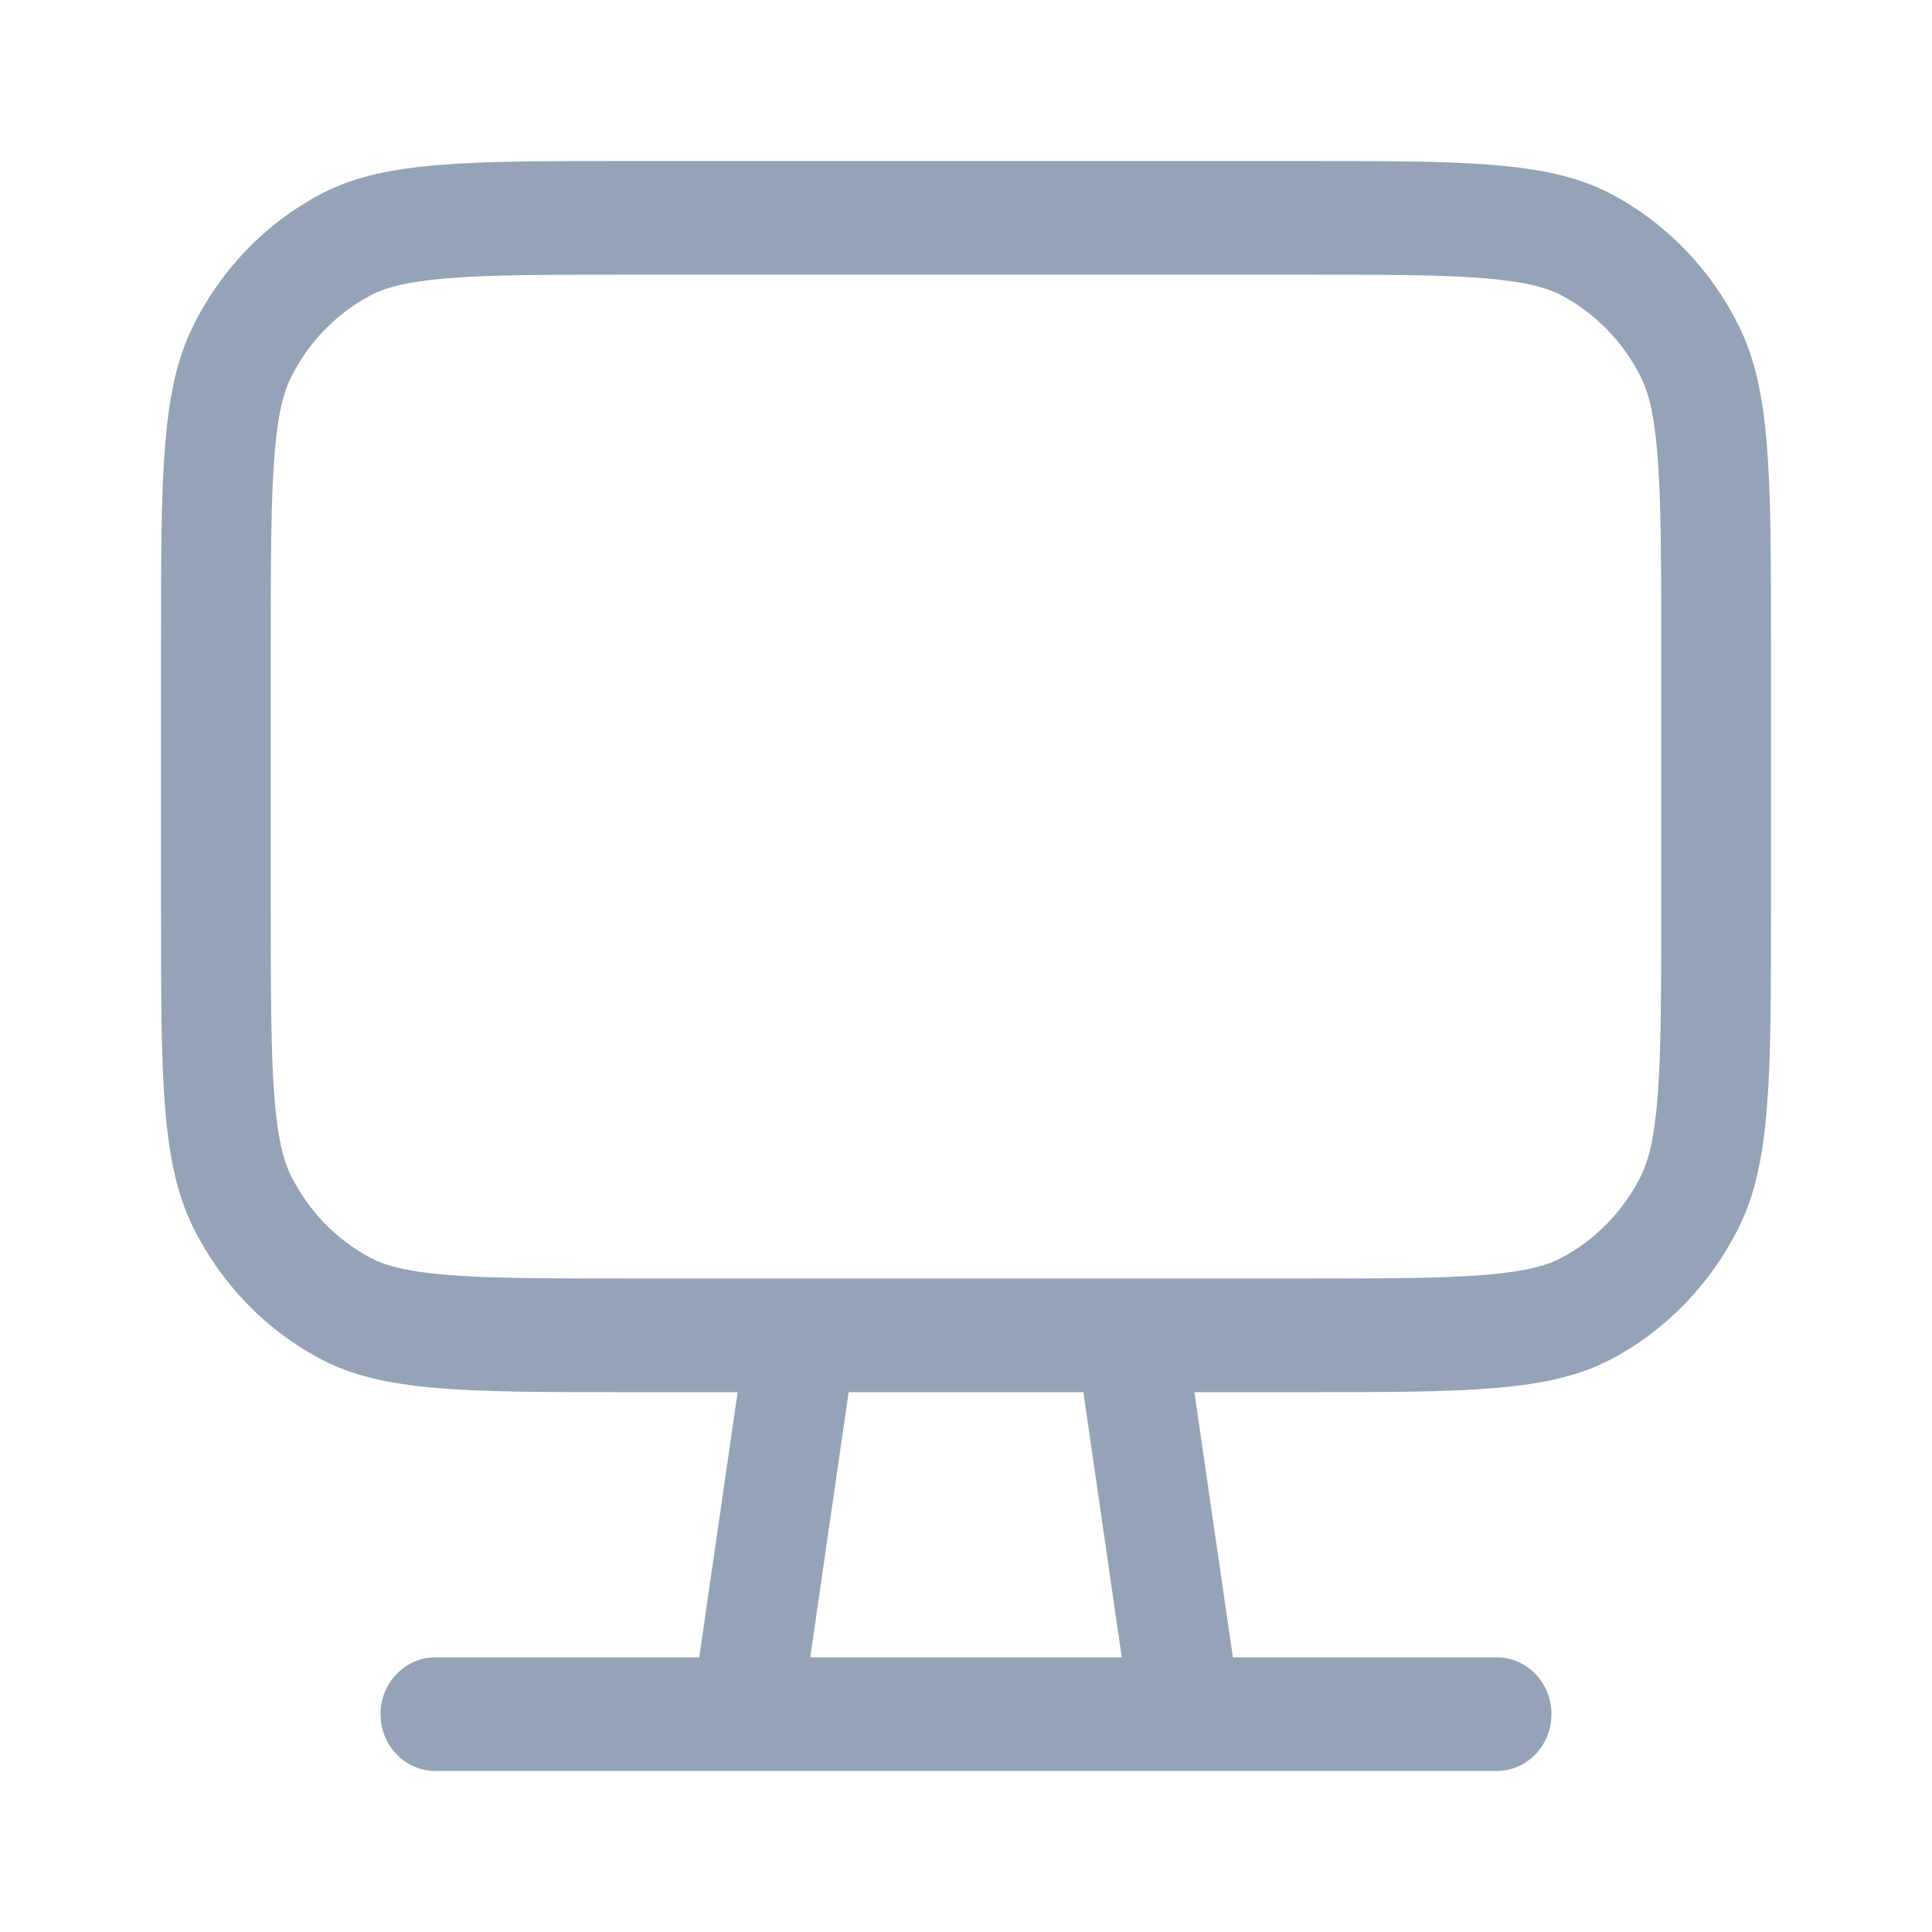 <svg width="24" height="24" viewBox="0 0 24 24" fill="none" xmlns="http://www.w3.org/2000/svg">
<path fill-rule="evenodd" clip-rule="evenodd" d="M14.837 17.294H16.182C18.218 17.294 19.237 17.294 20.015 16.884C20.699 16.523 21.255 15.947 21.604 15.239C22 14.433 22 13.379 22 11.271V8.024C22 5.915 22 4.861 21.604 4.056C21.255 3.347 20.699 2.771 20.015 2.41C19.237 2 18.218 2 16.182 2H7.818C5.782 2 4.763 2 3.986 2.41C3.301 2.771 2.745 3.347 2.396 4.056C2 4.861 2 5.915 2 8.024V11.271C2 13.379 2 14.433 2.396 15.239C2.745 15.947 3.301 16.523 3.986 16.884C4.763 17.294 5.782 17.294 7.818 17.294H9.163L8.686 20.588H5.409C5.033 20.588 4.727 20.904 4.727 21.294C4.727 21.684 5.033 22 5.409 22H18.591C18.968 22 19.273 21.684 19.273 21.294C19.273 20.904 18.968 20.588 18.591 20.588H15.315L14.837 17.294ZM16.182 3.412H7.818C6.777 3.412 6.079 3.413 5.541 3.458C5.019 3.503 4.769 3.581 4.605 3.668C4.177 3.894 3.829 4.254 3.611 4.696C3.527 4.867 3.451 5.125 3.409 5.666C3.365 6.223 3.364 6.946 3.364 8.024V11.271C3.364 12.348 3.365 13.071 3.409 13.628C3.451 14.169 3.527 14.427 3.611 14.598C3.829 15.04 4.177 15.4 4.605 15.626C4.769 15.713 5.019 15.792 5.541 15.836C6.079 15.881 6.777 15.882 7.818 15.882H16.182C17.223 15.882 17.921 15.881 18.459 15.836C18.981 15.792 19.231 15.713 19.395 15.626C19.823 15.4 20.171 15.04 20.389 14.598C20.473 14.427 20.549 14.169 20.591 13.628C20.635 13.071 20.636 12.348 20.636 11.271V8.024C20.636 6.946 20.635 6.223 20.591 5.666C20.549 5.125 20.473 4.867 20.389 4.696C20.171 4.254 19.823 3.894 19.395 3.668C19.231 3.581 18.981 3.503 18.459 3.458C17.921 3.413 17.223 3.412 16.182 3.412ZM13.458 17.294H10.542L10.065 20.588H13.935L13.458 17.294Z" fill="#94a3b8"/>
</svg>